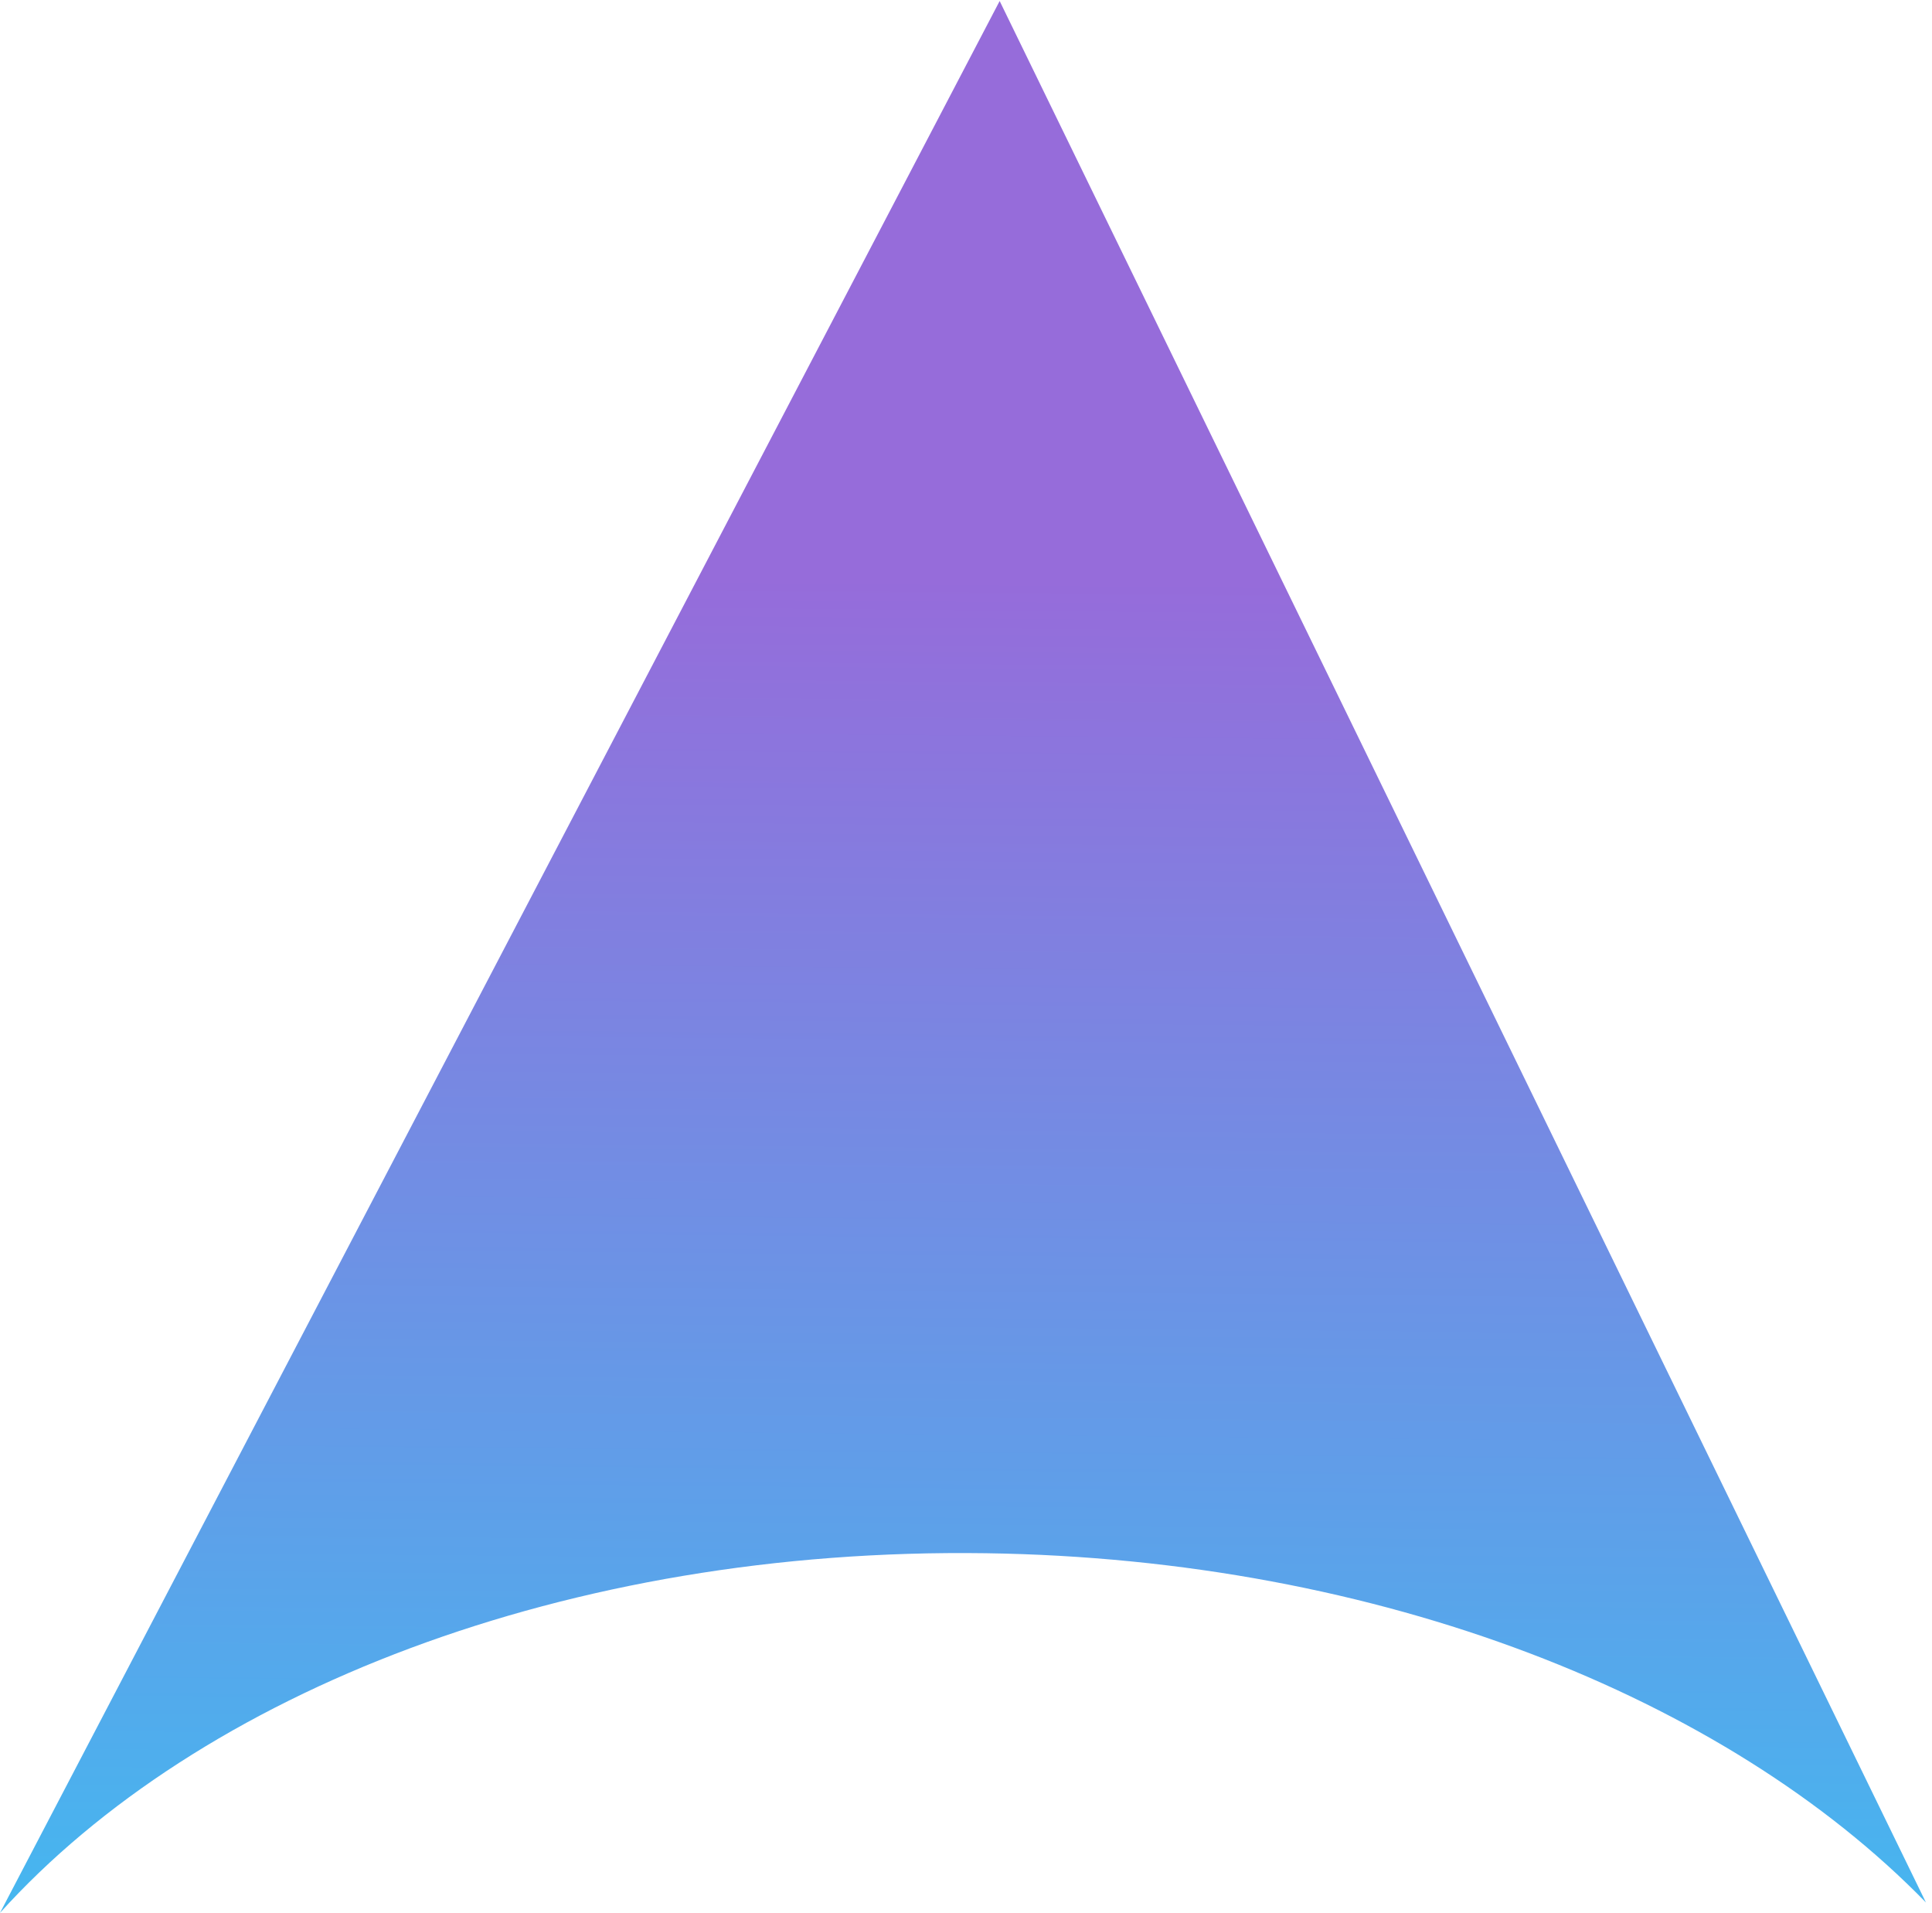 <svg width="301" height="298" viewBox="0 0 301 298" fill="none" xmlns="http://www.w3.org/2000/svg">
<path fill-rule="evenodd" clip-rule="evenodd" d="M300.053 296.348L155.744 0.157L-6.29345e-05 297.97C31.029 263.608 88.336 241.018 153.58 241.947C215.068 242.822 268.914 264.379 300.053 296.348Z" fill="url(#paint0_linear_188:10)" fill-opacity="0.82"/>
<defs>
<linearGradient id="paint0_linear_188:10" x1="152" y1="89.5" x2="149.985" y2="300.106" gradientUnits="userSpaceOnUse">
<stop stop-color="#7F4BD2"/>
<stop offset="1" stop-color="#1CA7EC"/>
</linearGradient>
</defs>
</svg>
